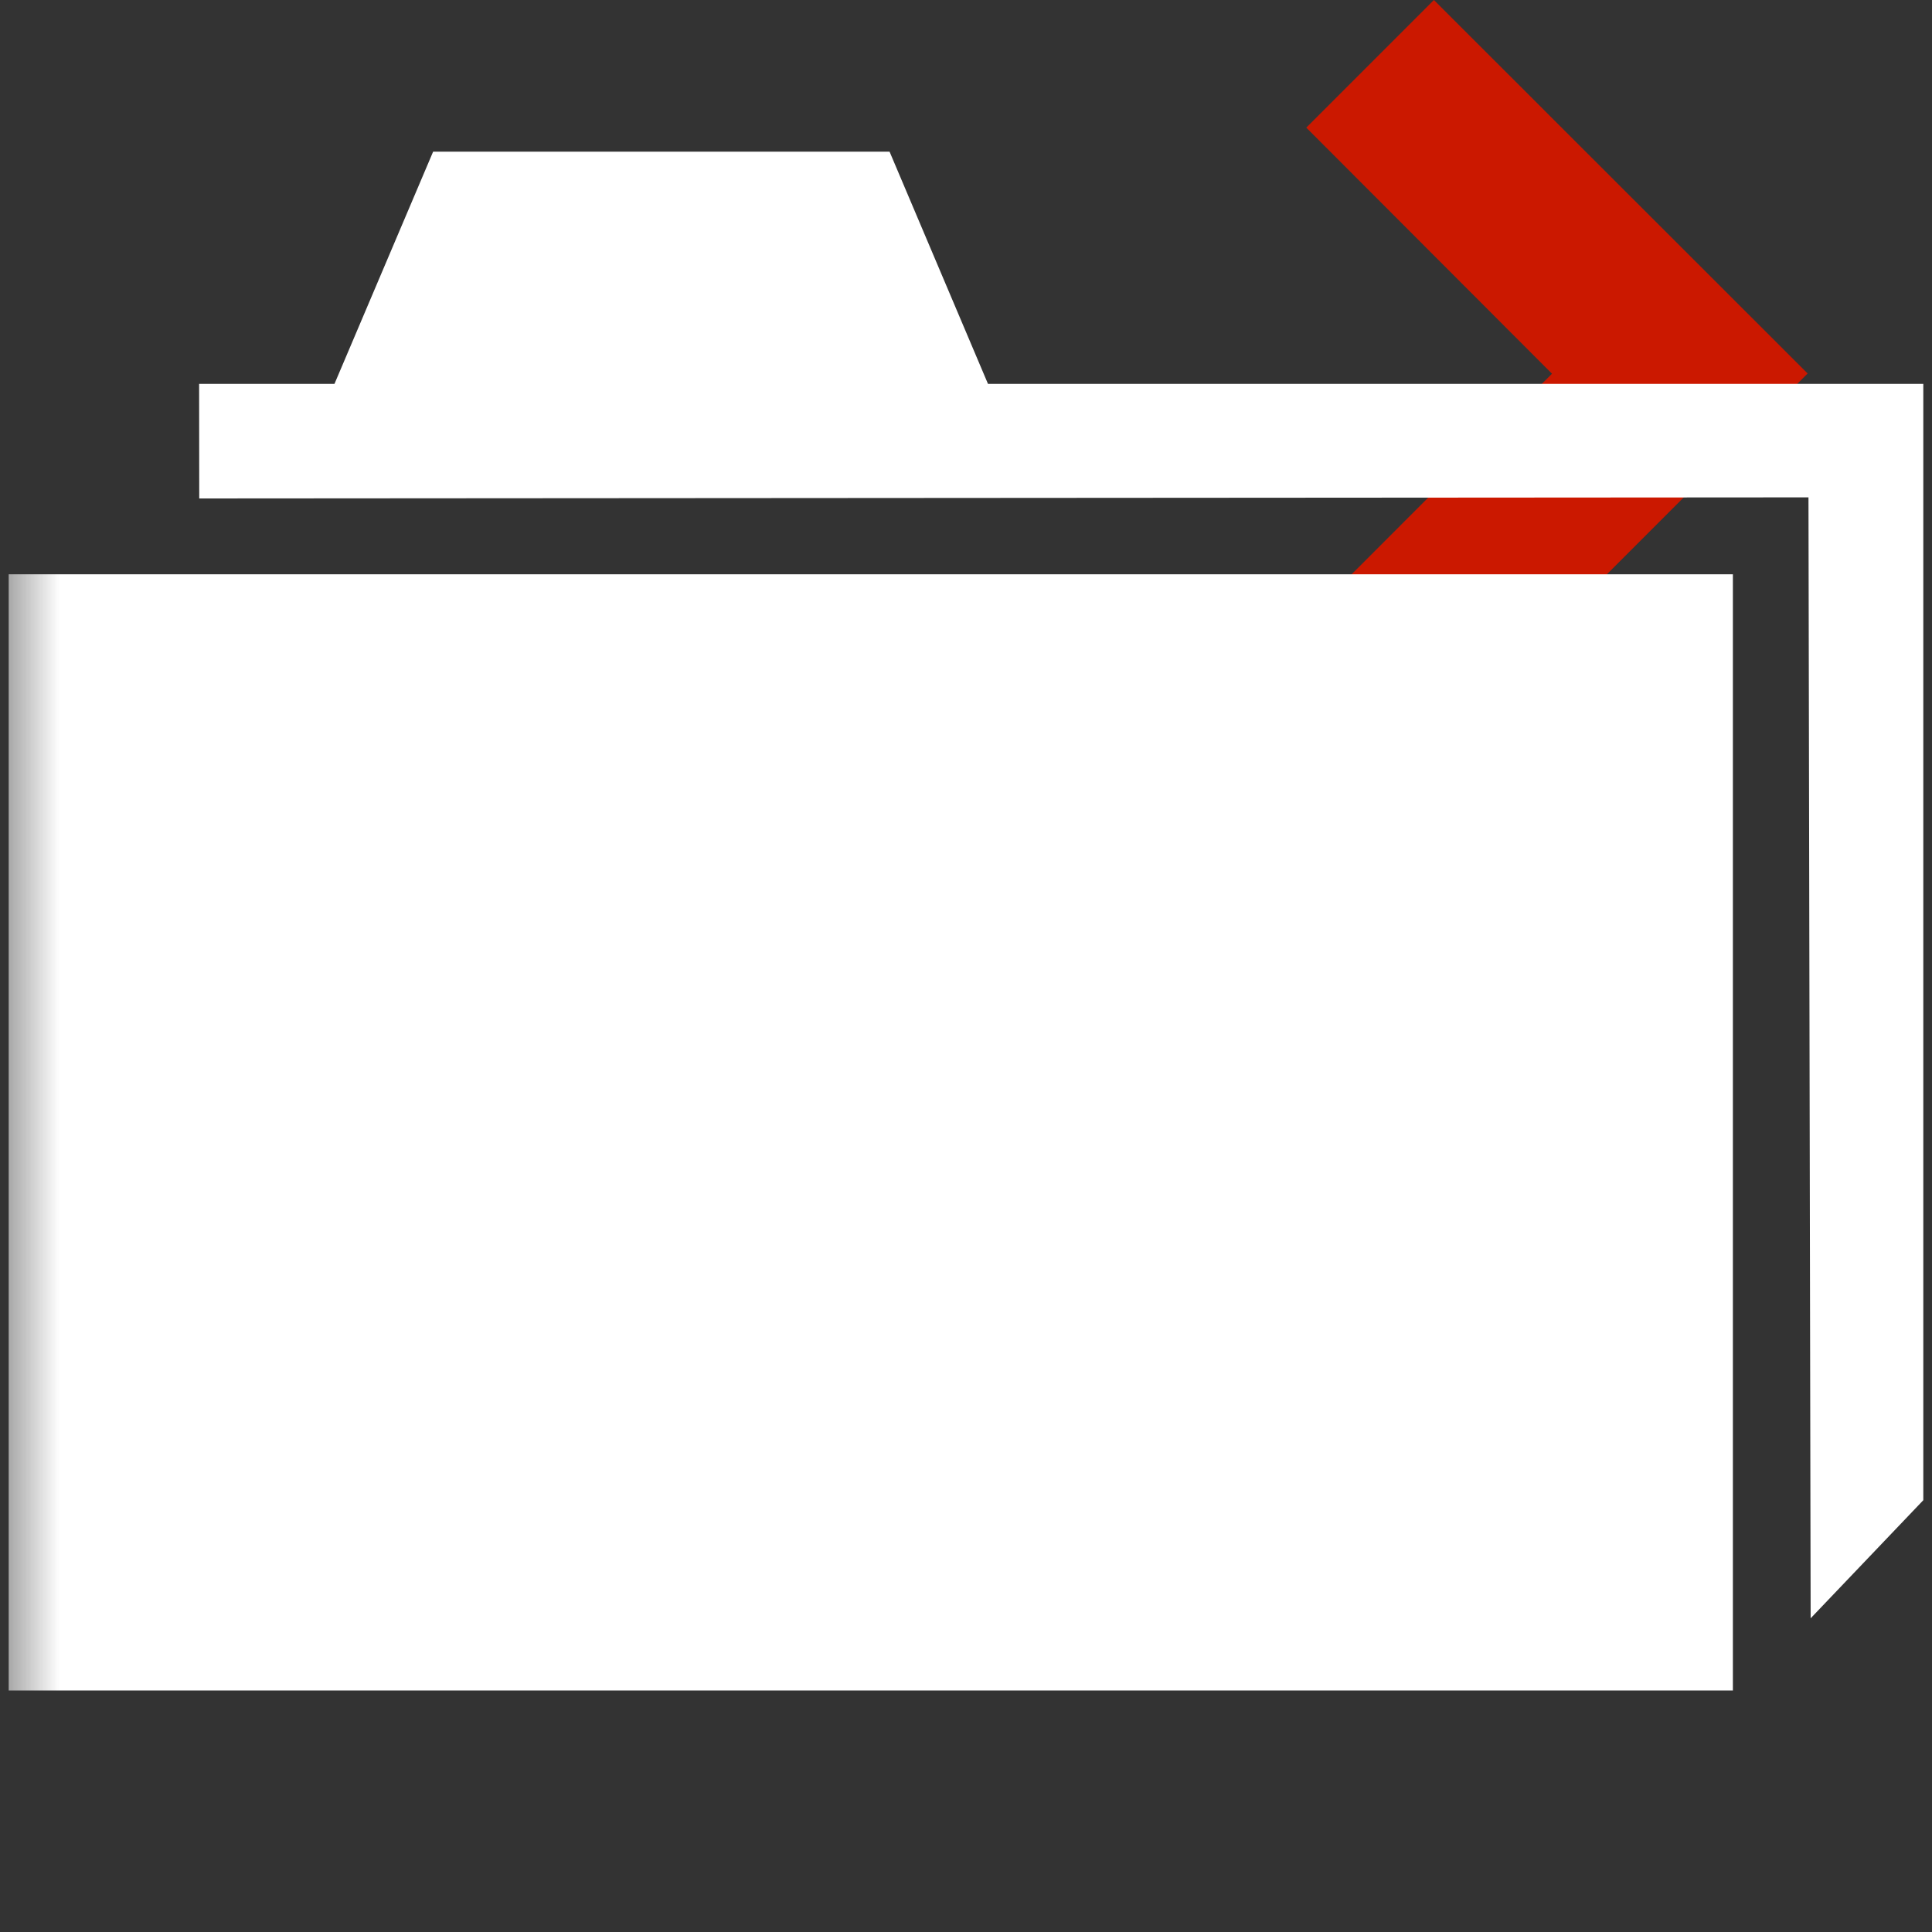 <?xml version="1.0"?><!DOCTYPE svg PUBLIC "-//W3C//DTD SVG 1.1//EN" "http://www.w3.org/Graphics/SVG/1.1/DTD/svg11.dtd"><svg xmlns="http://www.w3.org/2000/svg" viewBox="0 0 16 16" shape-rendering="geometricPrecision" fill="#fff"><rect x="0" y="0" width="16" height="16" fill="#333333" stroke="none"/><defs><mask id="move_right-path"><rect fill="#fff" width="100%" height="100%"/><polygon points="11.875,-1.414 9.405,1.056 11.44,3.095 9.405,5.132 11.875,7.604 16.385,3.093 " fill="#000"/></mask></defs><polygon points="11.875,0 10.818,1.057 12.853,3.095 10.818,5.132 11.875,6.189 14.97,3.093 " fill="#cb1800"/><g mask="url(#move_right-path)"><g><polygon points="8.182,3.179 7.367,1.256 3.587,1.256 2.77,3.179 1.649,3.179 1.65,4.128 14.977,4.119 14.995,13.402 15.928,12.424 15.928,3.179"/><rect x="0.072" y="4.756" width="14.279" height="9.244"/></g></g></svg>
